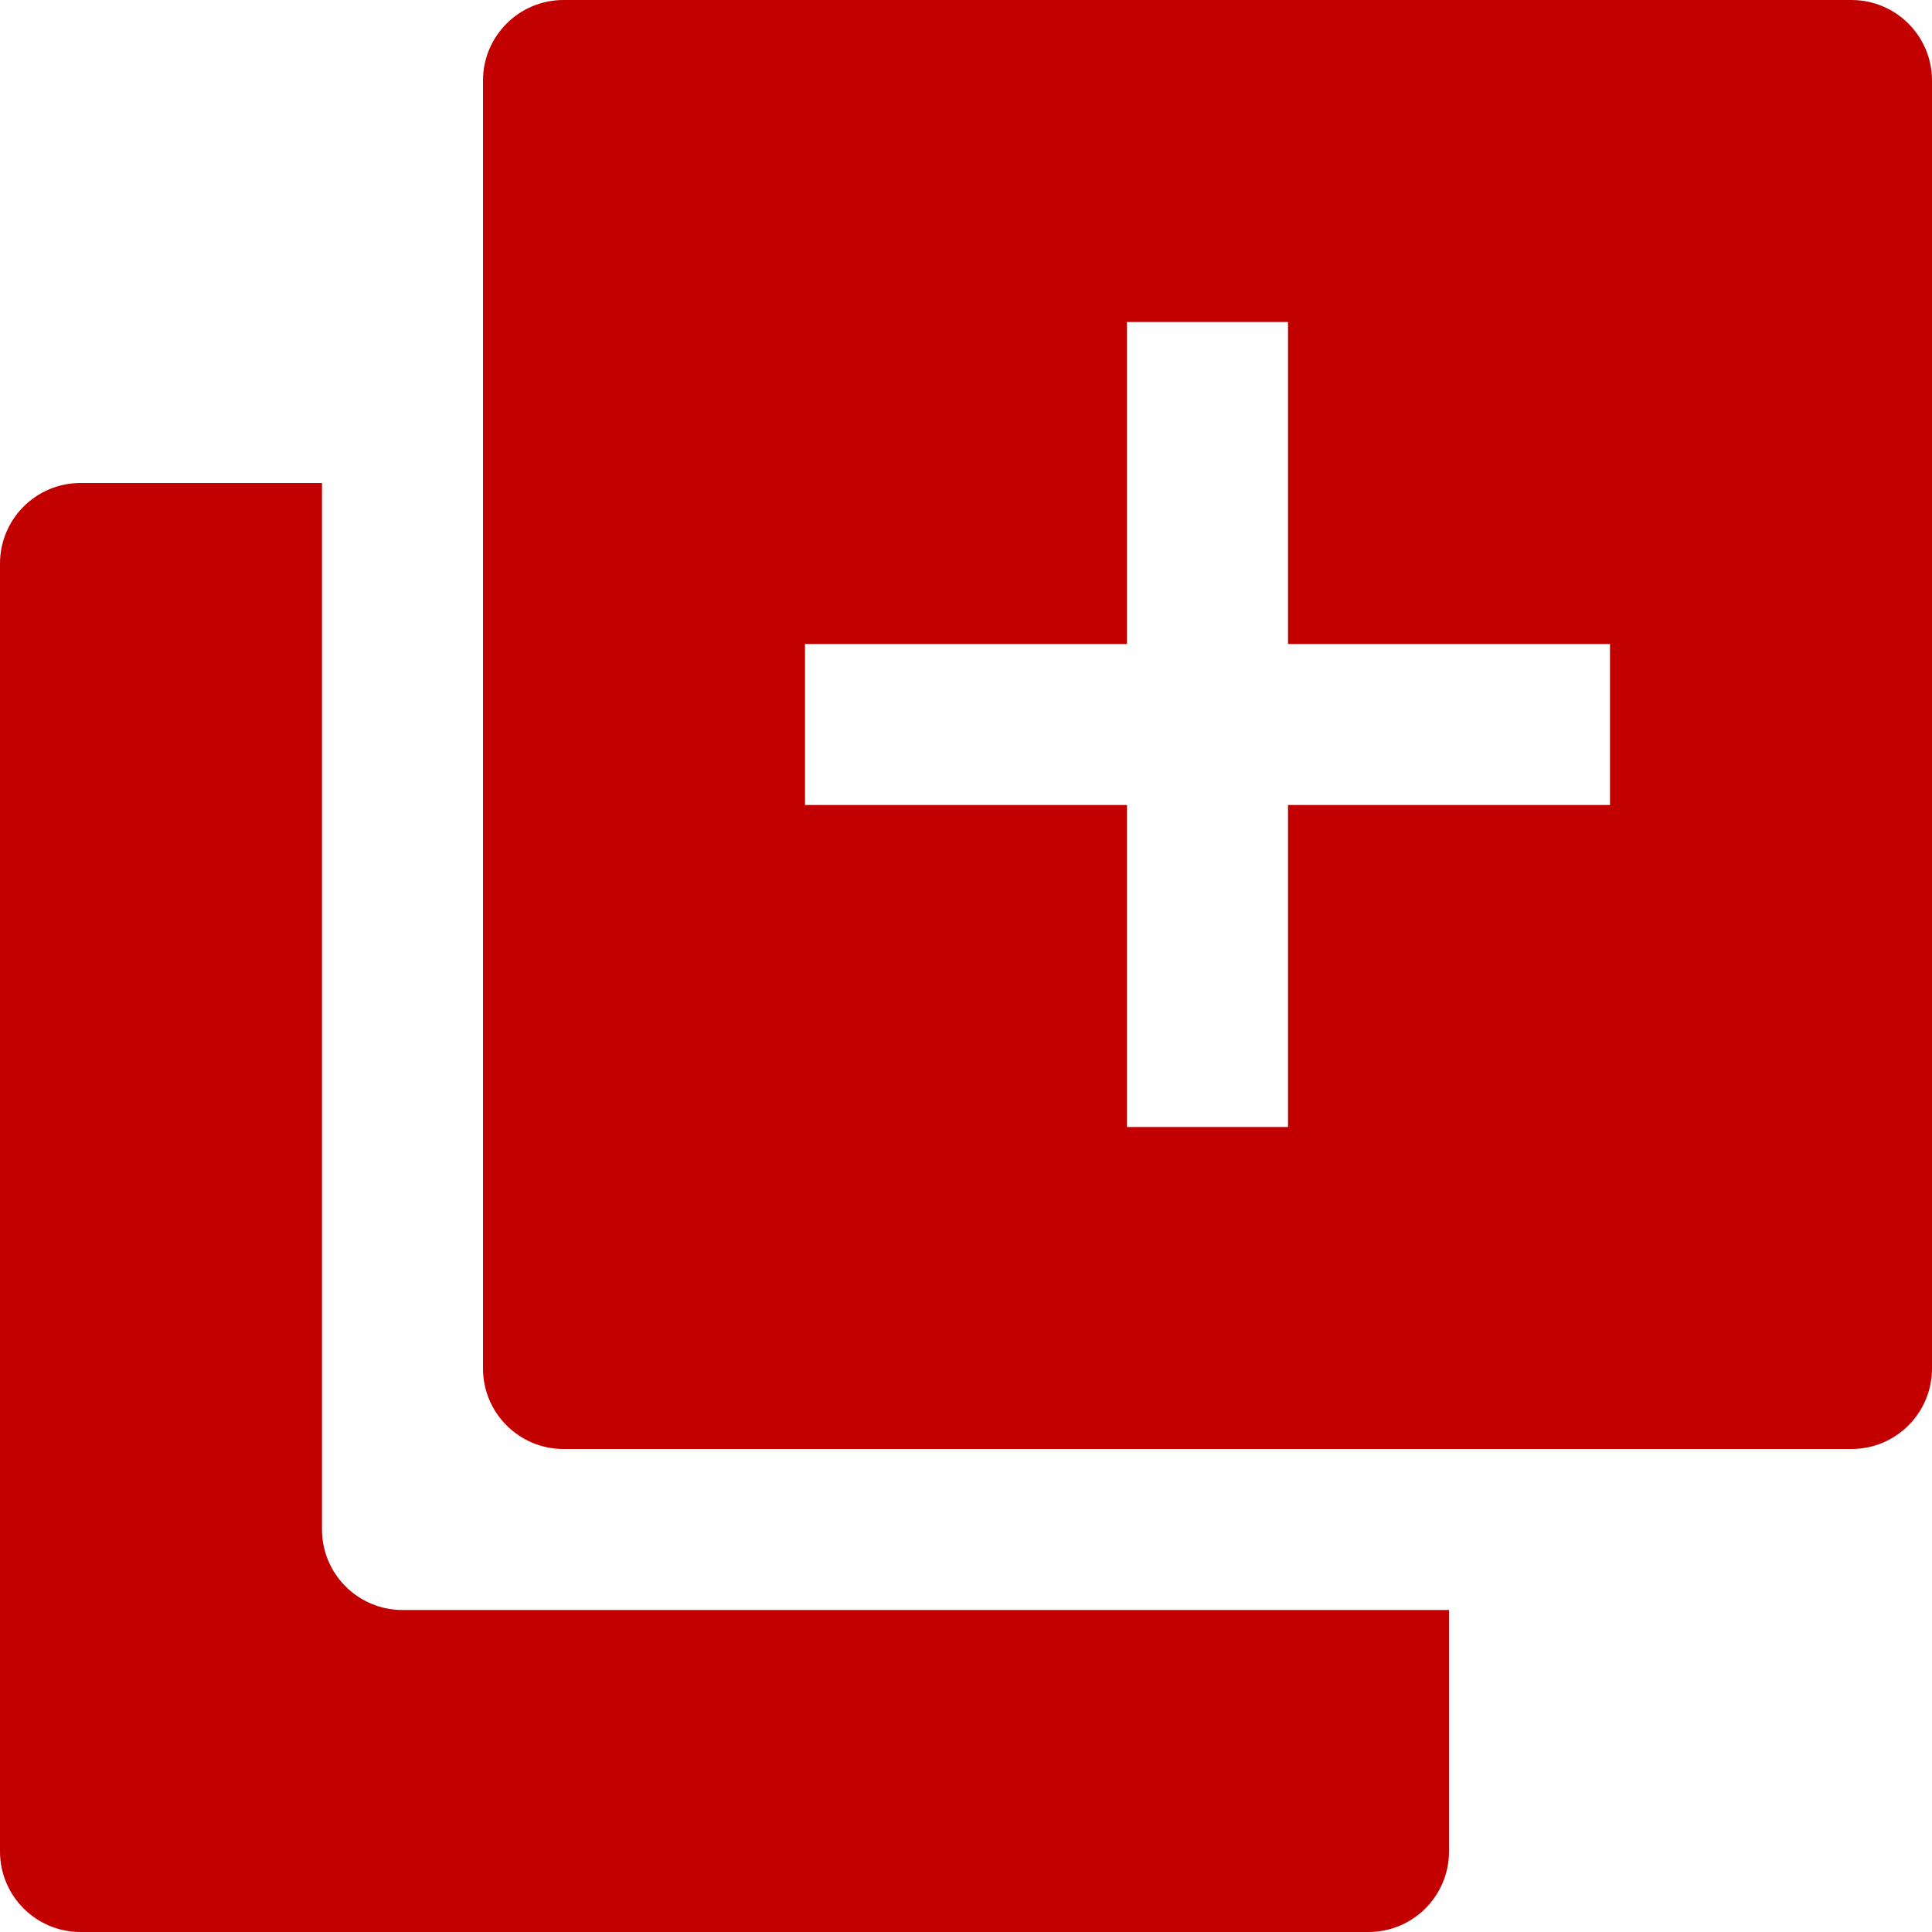 <svg id="NewTabFilledRed" width="24" height="24" viewBox="0 0 24 24" fill="none" xmlns="http://www.w3.org/2000/svg">
<path fill-rule="evenodd" clip-rule="evenodd" d="M6 1C6 0.448 6.448 0 7 0H23C23.552 0 24 0.448 24 1V17C24 17.552 23.552 18 23 18H7C6.448 18 6 17.552 6 17V1ZM14 10V14H16V10L20 10V8L16 8V4H14V8H10V10H14ZM17 24H1C0.448 24 0 23.552 0 23V7C0 6.448 0.448 6 1 6H4V19C4 19.552 4.448 20 5 20H18V23C18 23.552 17.552 24 17 24Z" fill="#C30000"/>
</svg>
